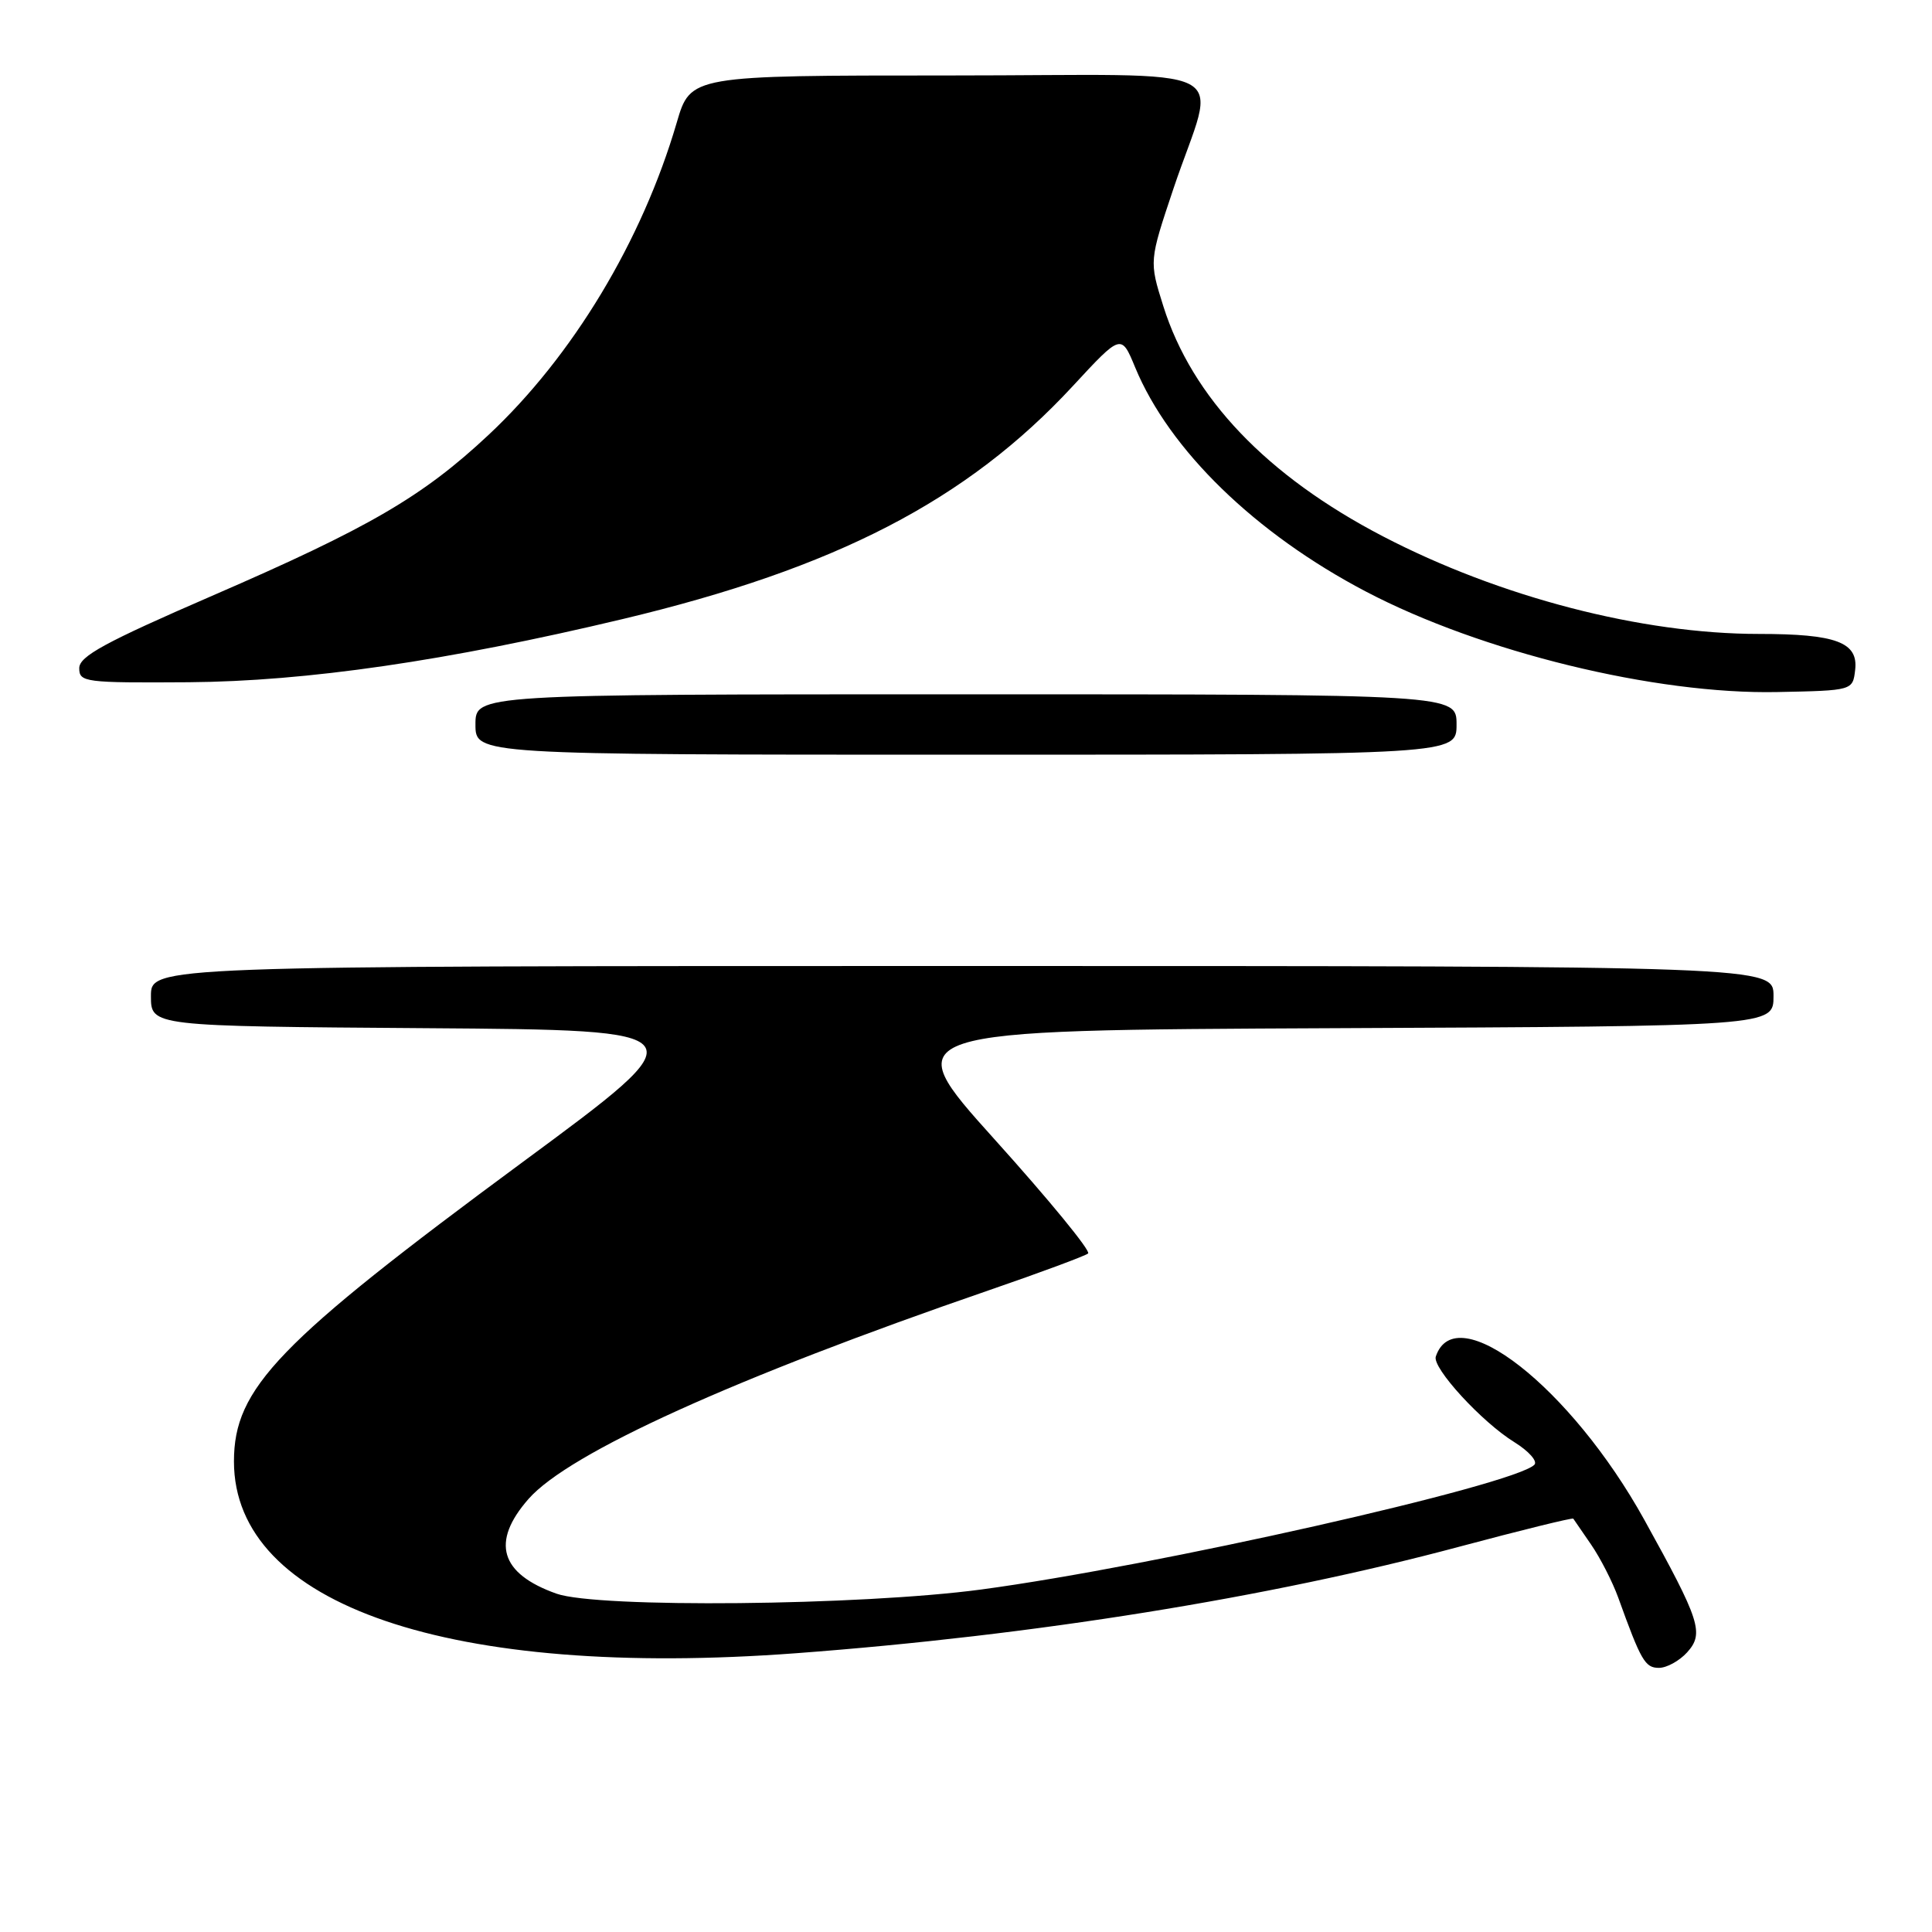 <?xml version="1.0" encoding="UTF-8" standalone="no"?>
<!DOCTYPE svg PUBLIC "-//W3C//DTD SVG 1.1//EN" "http://www.w3.org/Graphics/SVG/1.1/DTD/svg11.dtd" >
<svg xmlns="http://www.w3.org/2000/svg" xmlns:xlink="http://www.w3.org/1999/xlink" version="1.1" viewBox="0 0 256 256">
 <g >
 <path fill="currentColor"
d=" M 223.55 218.95 C 225.83 216.42 225.30 214.78 217.88 201.38 C 208.17 183.84 192.88 171.87 190.25 179.75 C 189.75 181.24 196.35 188.44 200.67 191.10 C 202.58 192.29 203.77 193.63 203.31 194.09 C 200.60 196.80 152.93 207.55 130.00 210.62 C 113.97 212.76 79.21 213.10 73.74 211.17 C 66.26 208.52 65.02 204.33 70.03 198.62 C 75.40 192.51 97.23 182.61 131.00 170.98 C 137.88 168.61 143.81 166.41 144.18 166.09 C 144.56 165.76 138.99 158.97 131.81 151.00 C 118.76 136.50 118.76 136.50 176.88 136.24 C 235.00 135.98 235.00 135.98 235.00 131.99 C 235.00 128.00 235.00 128.00 127.50 128.00 C 20.00 128.00 20.00 128.00 20.00 131.99 C 20.00 135.98 20.00 135.98 56.48 136.24 C 92.96 136.50 92.96 136.50 69.23 154.00 C 36.77 177.95 31.00 183.94 31.00 193.65 C 31.00 212.70 59.69 222.48 105.50 219.06 C 136.94 216.71 168.16 211.70 193.39 204.94 C 201.59 202.75 208.37 201.08 208.47 201.23 C 208.57 201.38 209.64 202.93 210.84 204.68 C 212.05 206.44 213.66 209.59 214.42 211.68 C 217.45 220.08 217.98 221.00 219.82 221.00 C 220.85 221.00 222.52 220.08 223.55 218.95 Z  M 193.00 96.00 C 193.00 92.00 193.00 92.00 128.00 92.00 C 63.00 92.00 63.00 92.00 63.00 96.00 C 63.00 100.00 63.00 100.00 128.00 100.00 C 193.00 100.00 193.00 100.00 193.00 96.00 Z  M 245.82 88.75 C 246.24 85.10 243.28 84.00 233.07 84.00 C 217.53 84.00 198.72 79.12 183.25 71.07 C 167.85 63.06 157.95 52.68 154.14 40.55 C 152.27 34.60 152.27 34.60 155.47 25.05 C 161.20 7.98 165.18 10.00 125.77 10.00 C 91.50 10.00 91.50 10.00 89.67 16.25 C 85.08 31.93 75.87 47.22 64.71 57.65 C 55.98 65.82 48.89 69.94 28.10 78.95 C 13.88 85.12 10.50 86.96 10.50 88.54 C 10.50 90.40 11.23 90.49 25.00 90.40 C 40.64 90.28 59.22 87.58 82.50 82.03 C 110.77 75.29 128.12 66.31 142.15 51.16 C 148.57 44.22 148.57 44.22 150.41 48.67 C 154.94 59.63 166.34 70.71 181.00 78.39 C 196.28 86.40 219.34 92.03 235.50 91.70 C 245.50 91.50 245.50 91.50 245.82 88.75 Z "/>
</g>
</svg>